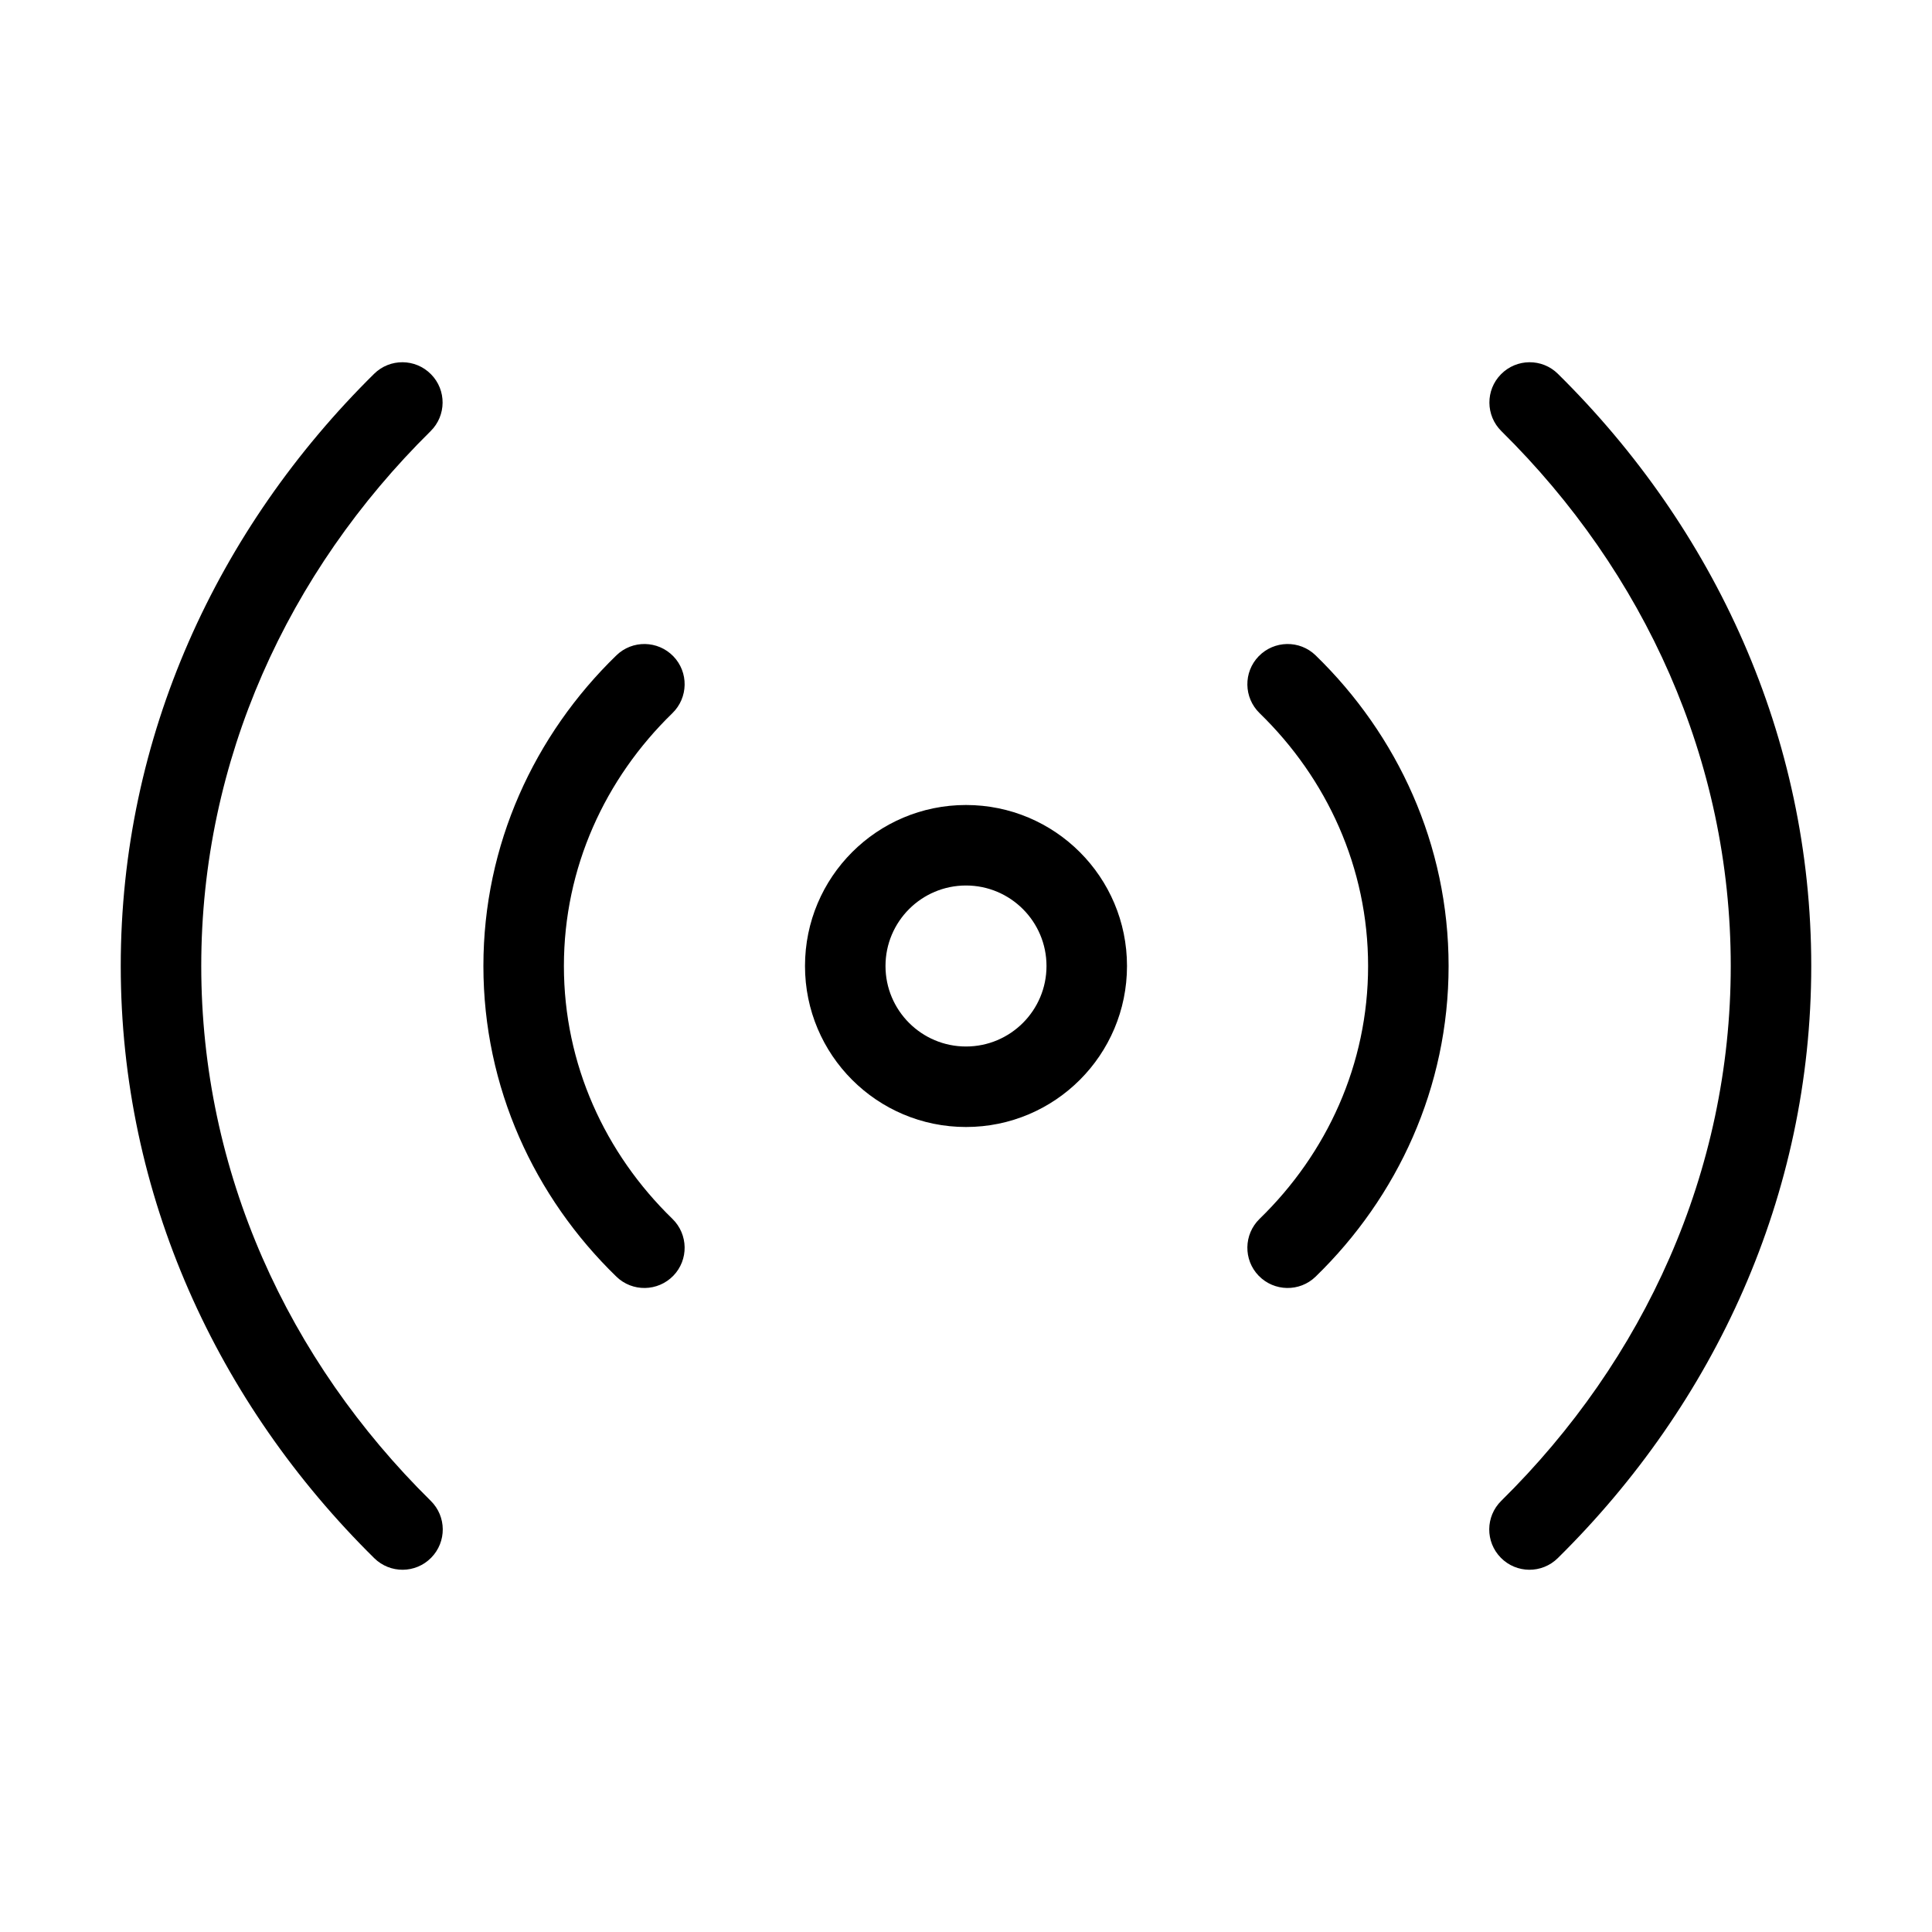 <svg width="24" height="24" viewBox="0 0 24 24" fill="none" xmlns="http://www.w3.org/2000/svg">
<path d="M21.5 11.999C21.5 9.441 20.424 7.106 18.651 5.356C18.454 5.162 18.452 4.845 18.646 4.649C18.84 4.452 19.157 4.45 19.353 4.644C21.3 6.566 22.5 9.15 22.5 11.999C22.5 14.849 21.299 17.434 19.351 19.356C19.154 19.55 18.838 19.548 18.644 19.351C18.45 19.154 18.452 18.838 18.649 18.644C20.424 16.894 21.5 14.558 21.5 11.999Z" fill="#000"/>
<path fill-rule="evenodd" clip-rule="evenodd" d="M12 10C10.895 10 10 10.895 10 12C10 13.105 10.895 14 12 14C13.105 14 14 13.105 14 12C14 10.895 13.105 10 12 10ZM11 12C11 11.448 11.448 11 12 11C12.552 11 13 11.448 13 12C13 12.552 12.552 13 12 13C11.448 13 11 12.552 11 12Z" fill="#000"/>
<path d="M15.647 8.859C16.484 9.672 16.995 10.78 16.995 12C16.995 13.22 16.484 14.328 15.647 15.141C15.449 15.334 15.444 15.65 15.636 15.848C15.829 16.046 16.145 16.051 16.343 15.859C17.361 14.87 17.995 13.508 17.995 12C17.995 10.492 17.361 9.13 16.343 8.141C16.145 7.949 15.829 7.954 15.636 8.152C15.444 8.35 15.449 8.666 15.647 8.859Z" fill="#000"/>
<path d="M2.5 11.999C2.5 9.441 3.576 7.106 5.349 5.356C5.546 5.162 5.548 4.845 5.354 4.649C5.16 4.452 4.843 4.45 4.647 4.644C2.7 6.566 1.5 9.15 1.5 11.999C1.5 14.849 2.701 17.434 4.649 19.356C4.846 19.55 5.162 19.548 5.356 19.351C5.55 19.154 5.548 18.838 5.351 18.644C3.576 16.894 2.5 14.558 2.5 11.999Z" fill="#000"/>
<path d="M8.353 8.859C7.516 9.672 7.005 10.78 7.005 12C7.005 13.22 7.516 14.328 8.353 15.141C8.551 15.334 8.556 15.65 8.364 15.848C8.171 16.046 7.855 16.051 7.657 15.859C6.638 14.87 6.005 13.508 6.005 12C6.005 10.492 6.638 9.13 7.657 8.141C7.855 7.949 8.171 7.954 8.364 8.152C8.556 8.35 8.551 8.666 8.353 8.859Z" fill="#000"/>
</svg>
